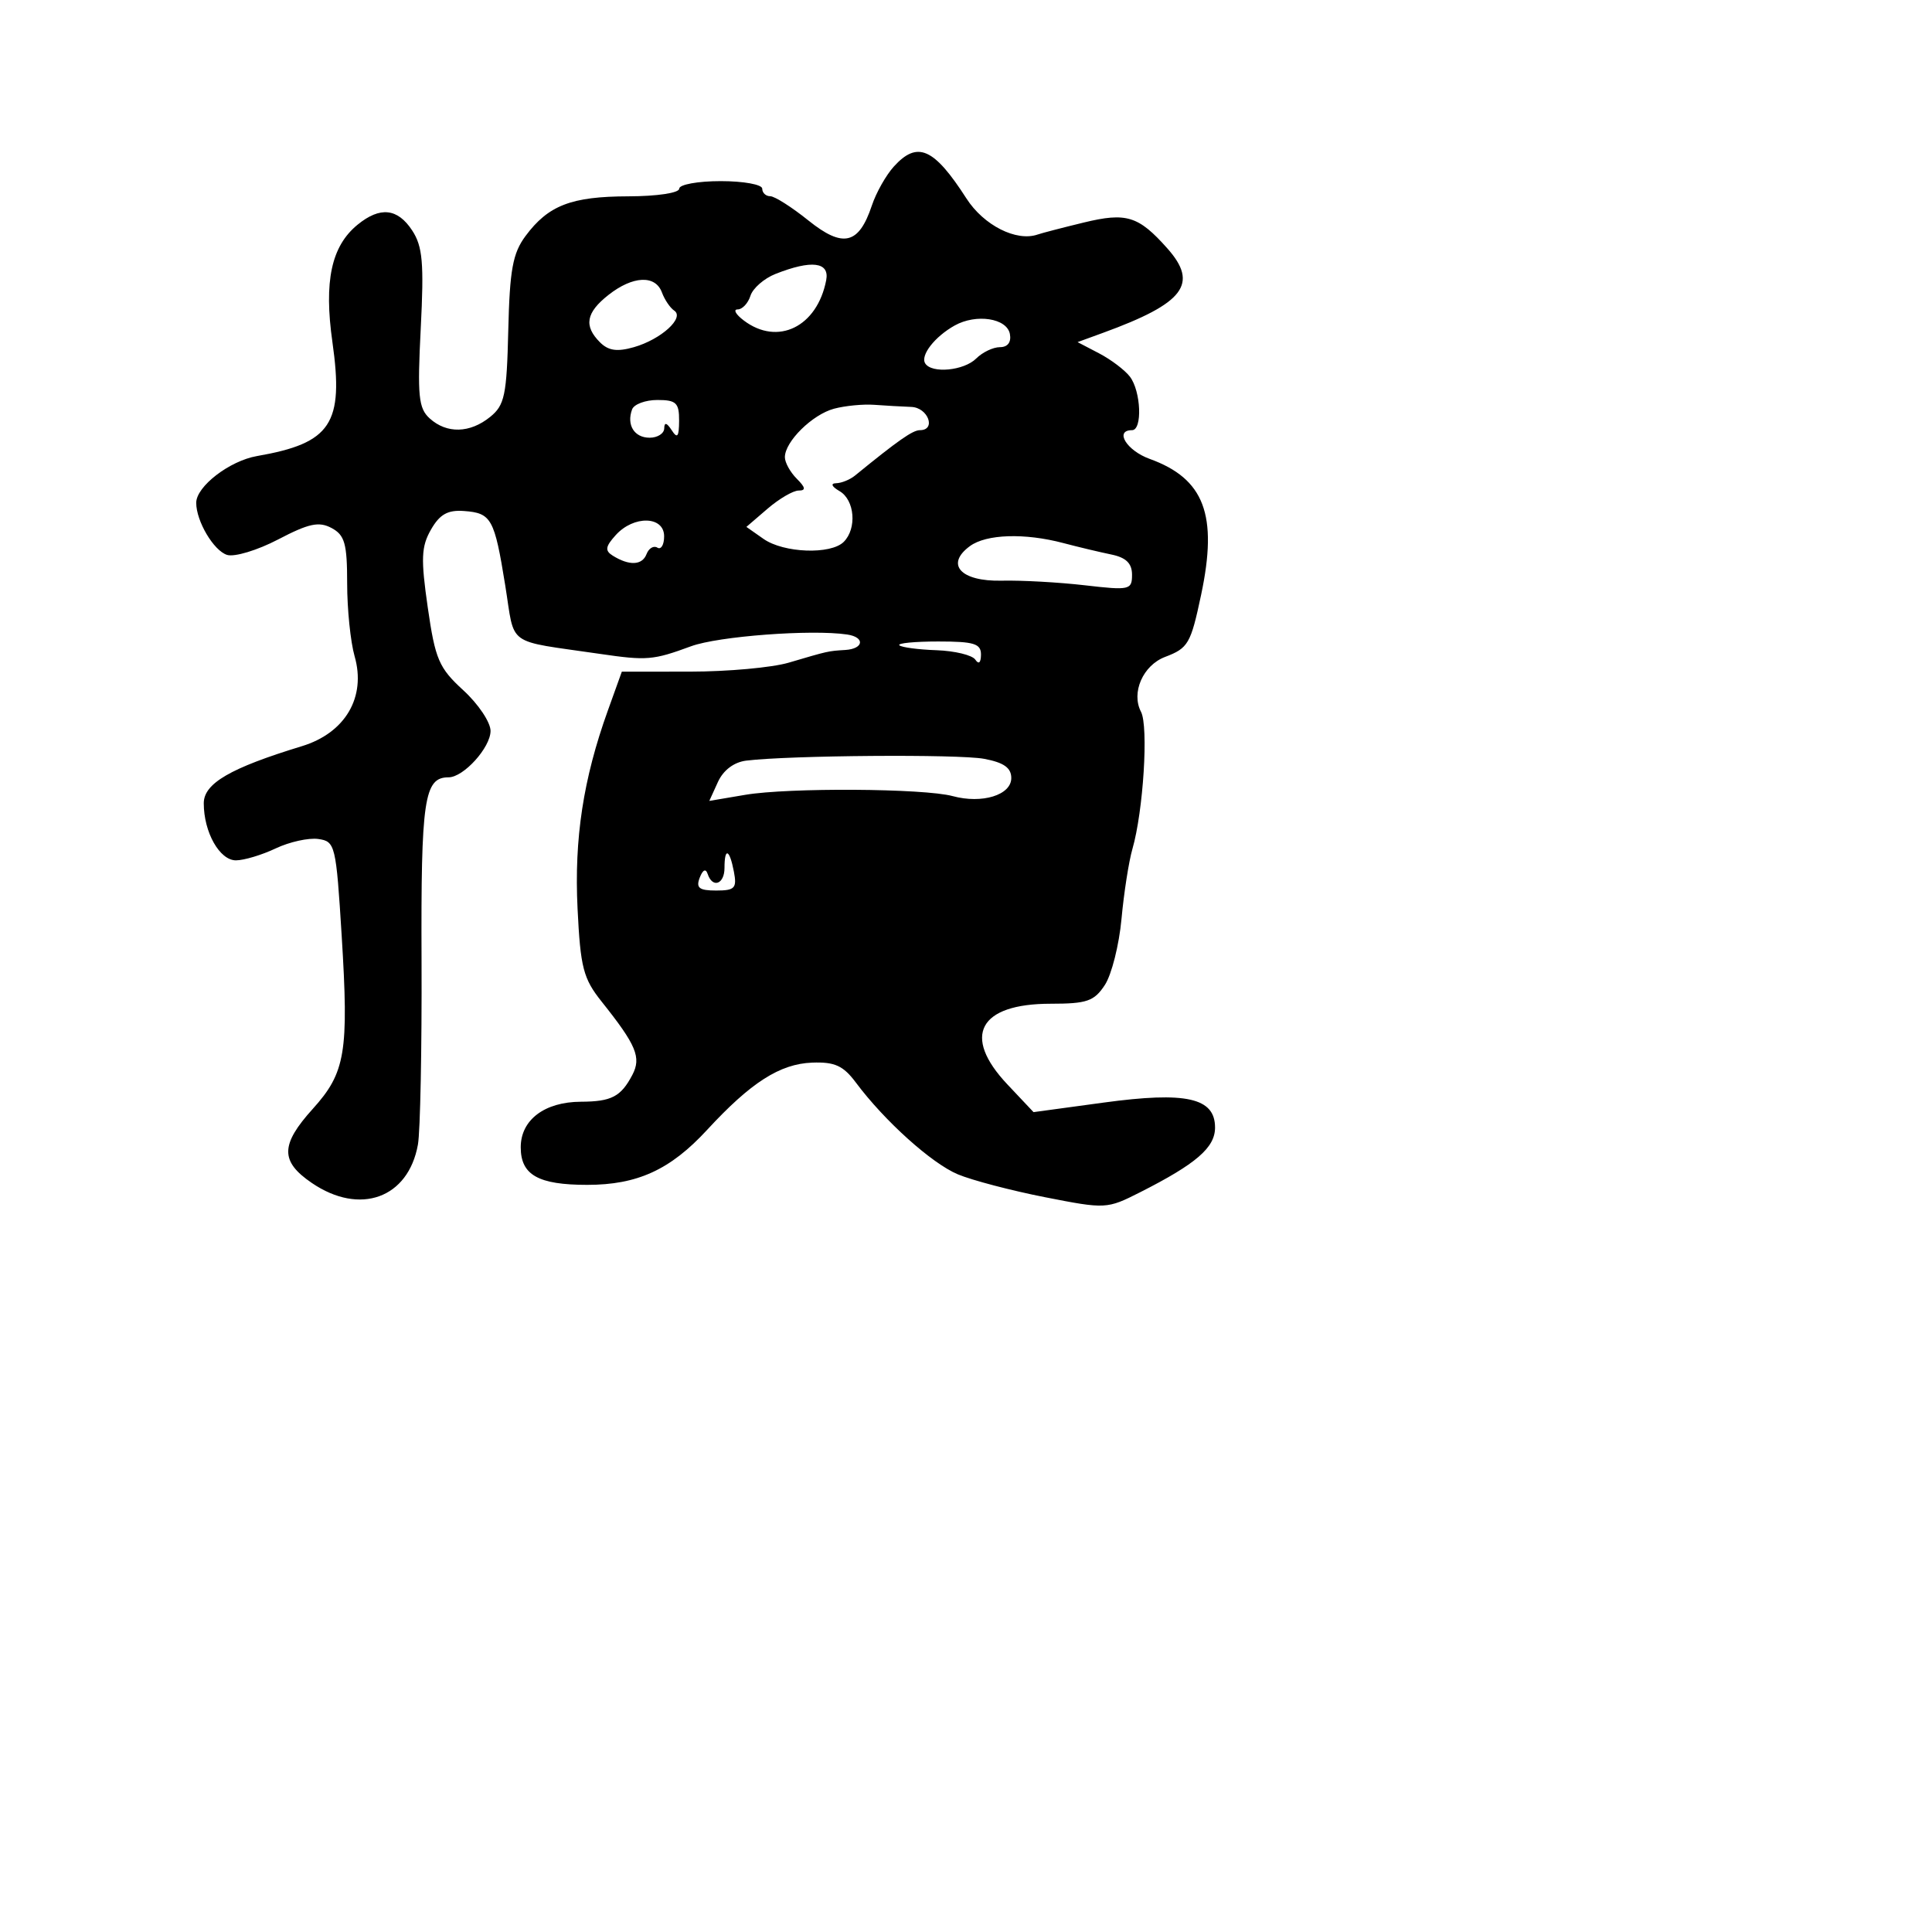 <svg xmlns="http://www.w3.org/2000/svg" width="256" height="256" viewBox="0 0 256 256" version="1.1">
	<path d="M 118.431 22.076 C 117.397 23.219, 116.090 25.538, 115.526 27.231 C 113.801 32.407, 111.704 32.900, 107.113 29.211 C 104.915 27.445, 102.641 26, 102.059 26 C 101.476 26, 101 25.550, 101 25 C 101 24.450, 98.525 24, 95.500 24 C 92.475 24, 90 24.450, 90 25 C 90 25.566, 87.074 26.006, 83.250 26.015 C 75.700 26.031, 72.652 27.208, 69.636 31.270 C 67.941 33.553, 67.539 35.749, 67.349 43.763 C 67.144 52.379, 66.870 53.687, 64.948 55.243 C 62.266 57.415, 59.201 57.492, 56.939 55.445 C 55.453 54.100, 55.293 52.483, 55.752 43.486 C 56.193 34.844, 56.001 32.651, 54.618 30.540 C 52.684 27.588, 50.362 27.341, 47.383 29.772 C 43.900 32.615, 42.903 37.263, 44.046 45.323 C 45.583 56.159, 43.887 58.722, 34.048 60.431 C 30.415 61.062, 26 64.461, 26 66.627 C 26 69.060, 28.311 72.964, 30.083 73.526 C 31.062 73.837, 34.114 72.914, 36.865 71.475 C 40.919 69.355, 42.260 69.069, 43.934 69.965 C 45.682 70.900, 46 72.028, 46 77.292 C 46 80.714, 46.444 85.062, 46.987 86.956 C 48.540 92.370, 45.758 97.116, 40 98.873 C 30.501 101.772, 27 103.810, 27 106.440 C 27 110.273, 29.100 114, 31.259 114 C 32.325 114, 34.695 113.289, 36.526 112.421 C 38.356 111.552, 40.899 110.990, 42.177 111.171 C 44.417 111.488, 44.528 111.944, 45.275 124 C 46.231 139.438, 45.782 142.129, 41.443 146.931 C 37.144 151.690, 37.116 153.889, 41.319 156.750 C 47.693 161.090, 54.103 158.770, 55.377 151.663 C 55.689 149.924, 55.905 138.933, 55.857 127.241 C 55.770 105.893, 56.196 103, 59.434 103 C 61.427 103, 65 99.050, 65 96.846 C 65 95.704, 63.377 93.283, 61.393 91.466 C 58.155 88.500, 57.673 87.378, 56.682 80.502 C 55.750 74.032, 55.817 72.426, 57.109 70.171 C 58.270 68.146, 59.328 67.551, 61.487 67.711 C 65.118 67.980, 65.516 68.699, 66.949 77.585 C 68.277 85.819, 66.857 84.794, 79.500 86.644 C 85.716 87.553, 86.536 87.485, 91.568 85.633 C 95.176 84.305, 107.517 83.375, 112.250 84.075 C 114.651 84.430, 114.463 85.971, 112 86.125 C 109.698 86.269, 109.793 86.248, 104.500 87.809 C 102.300 88.458, 96.426 88.991, 91.448 88.994 L 82.395 89 80.541 94.156 C 77.281 103.222, 76.075 111.107, 76.529 120.382 C 76.913 128.233, 77.285 129.666, 79.732 132.734 C 84.323 138.491, 85.004 140.120, 83.786 142.437 C 82.270 145.319, 81.025 145.967, 76.973 145.985 C 72.152 146.006, 69 148.392, 69 152.022 C 69 155.690, 71.319 157, 77.812 157 C 84.460 157, 88.824 154.999, 93.690 149.720 C 99.482 143.437, 103.343 140.964, 107.611 140.803 C 110.611 140.691, 111.739 141.206, 113.417 143.456 C 117.200 148.528, 123.447 154.149, 126.918 155.605 C 128.798 156.393, 133.999 157.758, 138.476 158.638 C 146.503 160.215, 146.677 160.206, 151.058 157.988 C 158.505 154.218, 161 152.064, 161 149.407 C 161 145.462, 157.182 144.607, 146.225 146.100 L 136.949 147.363 133.475 143.679 C 127.427 137.267, 129.720 133, 139.214 133 C 144.029 133, 144.987 132.668, 146.399 130.514 C 147.295 129.147, 148.287 125.209, 148.604 121.764 C 148.922 118.319, 149.572 114.150, 150.049 112.500 C 151.497 107.494, 152.202 96.249, 151.189 94.317 C 149.860 91.782, 151.448 88.160, 154.376 87.047 C 157.448 85.879, 157.777 85.314, 159.152 78.827 C 161.401 68.219, 159.586 63.426, 152.328 60.802 C 149.285 59.701, 147.631 57, 150 57 C 151.397 57, 151.192 51.834, 149.718 49.909 C 149.048 49.034, 147.214 47.646, 145.643 46.825 L 142.785 45.332 146.143 44.107 C 156.929 40.173, 158.870 37.621, 154.666 32.898 C 150.848 28.608, 149.252 28.116, 143.598 29.488 C 140.794 30.168, 138.050 30.882, 137.500 31.073 C 134.686 32.056, 130.348 29.863, 128.058 26.299 C 123.739 19.581, 121.556 18.623, 118.431 22.076 M 102.757 36.297 C 101.248 36.893, 99.755 38.195, 99.439 39.191 C 99.124 40.186, 98.360 41, 97.741 41 C 97.123 41, 97.491 41.661, 98.559 42.468 C 103.058 45.871, 108.284 43.313, 109.476 37.124 C 109.942 34.706, 107.533 34.409, 102.757 36.297 M 80.635 39.073 C 77.645 41.424, 77.328 43.185, 79.501 45.358 C 80.615 46.472, 81.777 46.638, 84.004 45.999 C 87.595 44.969, 90.752 42.105, 89.339 41.159 C 88.797 40.797, 88.064 39.712, 87.708 38.750 C 86.843 36.404, 83.854 36.540, 80.635 39.073 M 126.500 43.131 C 123.863 44.605, 121.933 47.082, 122.591 48.147 C 123.447 49.532, 127.735 49.122, 129.357 47.500 C 130.182 46.675, 131.597 46, 132.502 46 C 133.528 46, 134.022 45.342, 133.815 44.250 C 133.418 42.159, 129.352 41.537, 126.500 43.131 M 83.754 54.250 C 82.996 56.312, 84.045 58, 86.083 58 C 87.138 58, 88.007 57.438, 88.015 56.750 C 88.026 55.917, 88.354 56, 89 57 C 89.755 58.169, 89.973 57.893, 89.985 55.750 C 89.998 53.380, 89.600 53, 87.107 53 C 85.516 53, 84.007 53.563, 83.754 54.250 M 110.515 54.155 C 107.639 54.923, 104 58.514, 104 60.582 C 104 61.283, 104.707 62.564, 105.571 63.429 C 106.748 64.605, 106.811 65, 105.821 65.001 C 105.095 65.002, 103.240 66.086, 101.701 67.410 L 98.901 69.817 101.173 71.409 C 103.849 73.283, 110.087 73.513, 111.800 71.800 C 113.568 70.032, 113.259 66.250, 111.250 65.080 C 110.200 64.469, 110.017 64.049, 110.792 64.030 C 111.503 64.014, 112.628 63.557, 113.292 63.015 C 119.031 58.335, 120.941 57, 121.894 57 C 124.090 57, 122.976 53.999, 120.750 53.919 C 119.513 53.874, 117.303 53.748, 115.840 53.640 C 114.377 53.531, 111.980 53.763, 110.515 54.155 M 81.590 70.901 C 80.213 72.422, 80.132 72.965, 81.185 73.623 C 83.379 74.993, 85.094 74.918, 85.667 73.426 C 85.965 72.648, 86.612 72.260, 87.105 72.565 C 87.597 72.869, 88 72.191, 88 71.059 C 88 68.363, 83.976 68.264, 81.590 70.901 M 128.529 72.355 C 125.208 74.784, 127.301 77.069, 132.729 76.942 C 135.353 76.881, 140.313 77.156, 143.750 77.554 C 149.679 78.241, 150 78.169, 150 76.158 C 150 74.649, 149.208 73.875, 147.250 73.474 C 145.738 73.163, 142.873 72.480, 140.884 71.955 C 135.774 70.606, 130.696 70.770, 128.529 72.355 M 119.167 85.501 C 119.443 85.776, 121.655 86.072, 124.084 86.157 C 126.513 86.243, 128.831 86.805, 129.235 87.407 C 129.685 88.077, 129.975 87.823, 129.985 86.750 C 129.997 85.287, 129.069 85, 124.333 85 C 121.217 85, 118.892 85.225, 119.167 85.501 M 98.886 100.786 C 97.255 100.986, 95.843 102.050, 95.129 103.616 L 93.986 106.125 98.743 105.319 C 104.477 104.348, 122.421 104.458, 126.232 105.488 C 130.136 106.543, 134 105.351, 134 103.092 C 134 101.738, 133.009 101.037, 130.403 100.548 C 127.025 99.914, 104.617 100.083, 98.886 100.786 M 96 115 C 96 117.173, 94.414 117.742, 93.767 115.801 C 93.517 115.050, 93.123 115.238, 92.715 116.301 C 92.196 117.653, 92.640 118, 94.893 118 C 97.372 118, 97.663 117.690, 97.245 115.500 C 96.671 112.497, 96 112.228, 96 115" stroke="none" fill="black" fill-rule="evenodd"/>
</svg>